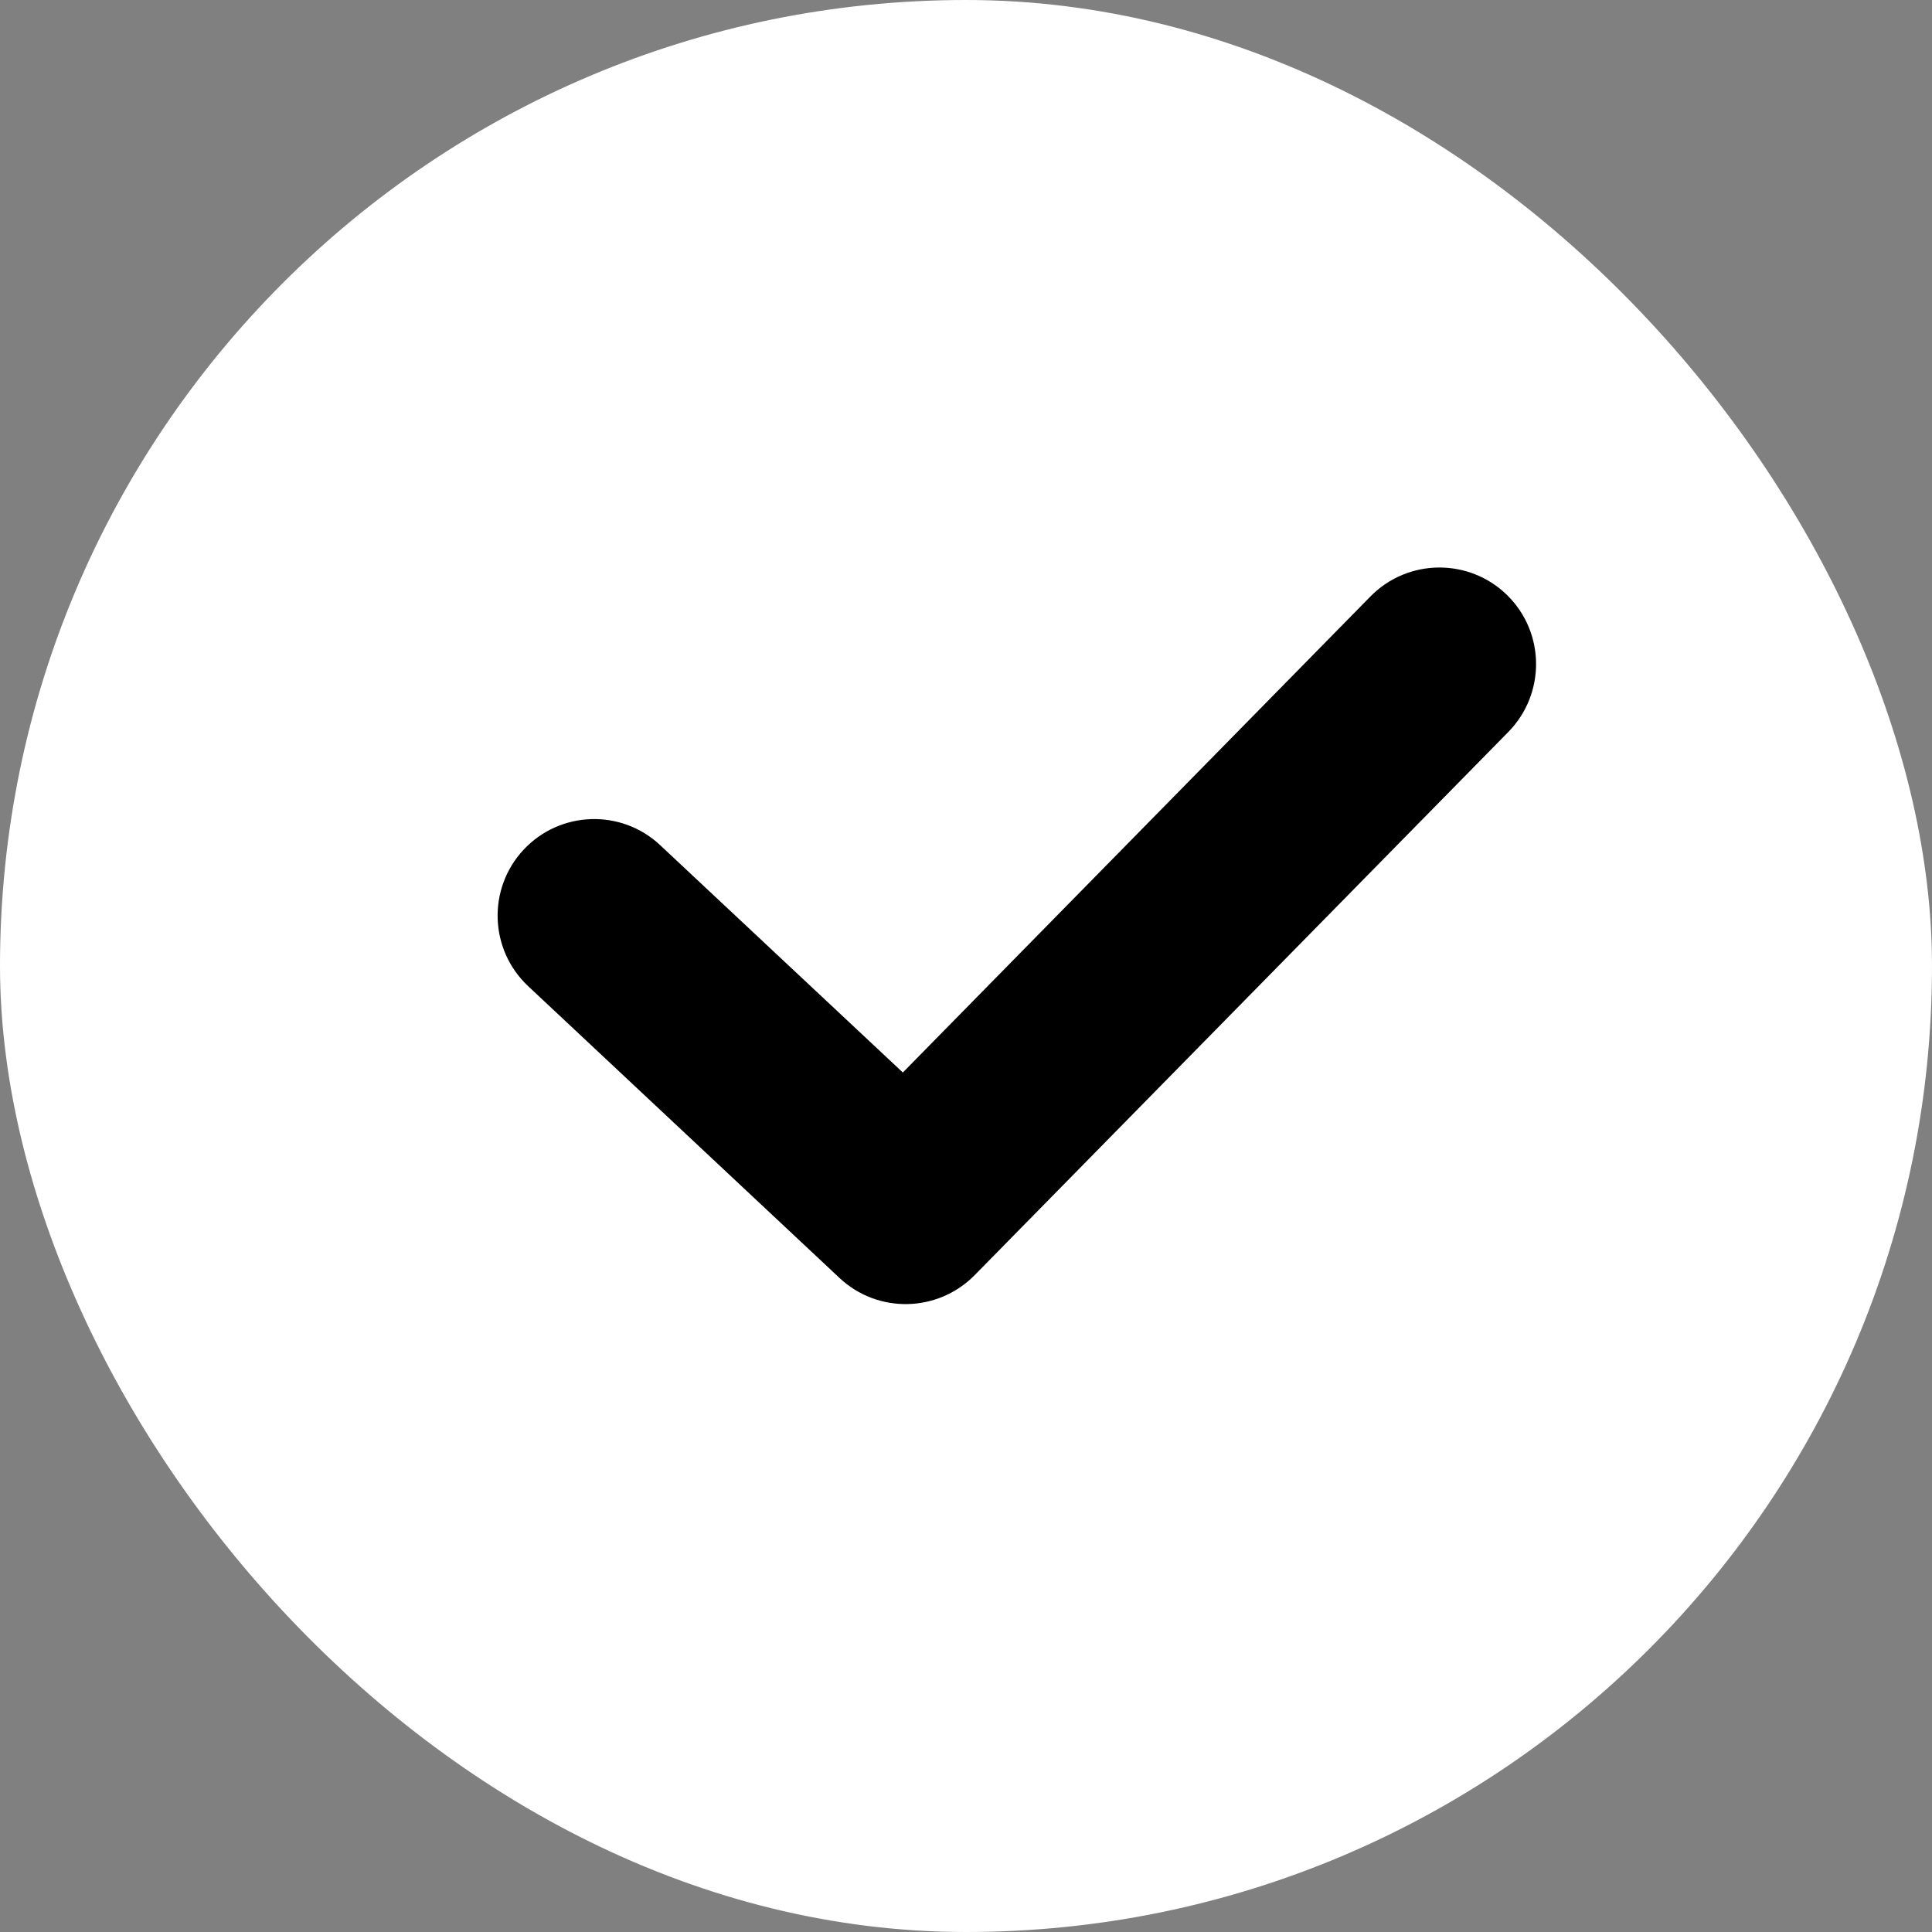 <svg width="16" height="16" viewBox="0 0 16 16" fill="none" xmlns="http://www.w3.org/2000/svg">
  <rect x="0" y="0" width="16" height="16" fill="#808080" stroke="none"/>
  <rect width="16" height="16" rx="8" fill="white" />
  <path fill-rule="evenodd" clip-rule="evenodd"
    d="M12.482 4.929C12.797 5.239 12.801 5.745 12.492 6.061L8.071 10.561C7.766 10.87 7.27 10.881 6.953 10.584L4.374 8.167C4.052 7.865 4.035 7.359 4.337 7.036C4.639 6.714 5.146 6.697 5.468 7L7.477 8.882L11.35 4.939C11.66 4.624 12.167 4.62 12.482 4.929Z"
    fill="black" />
</svg>
  